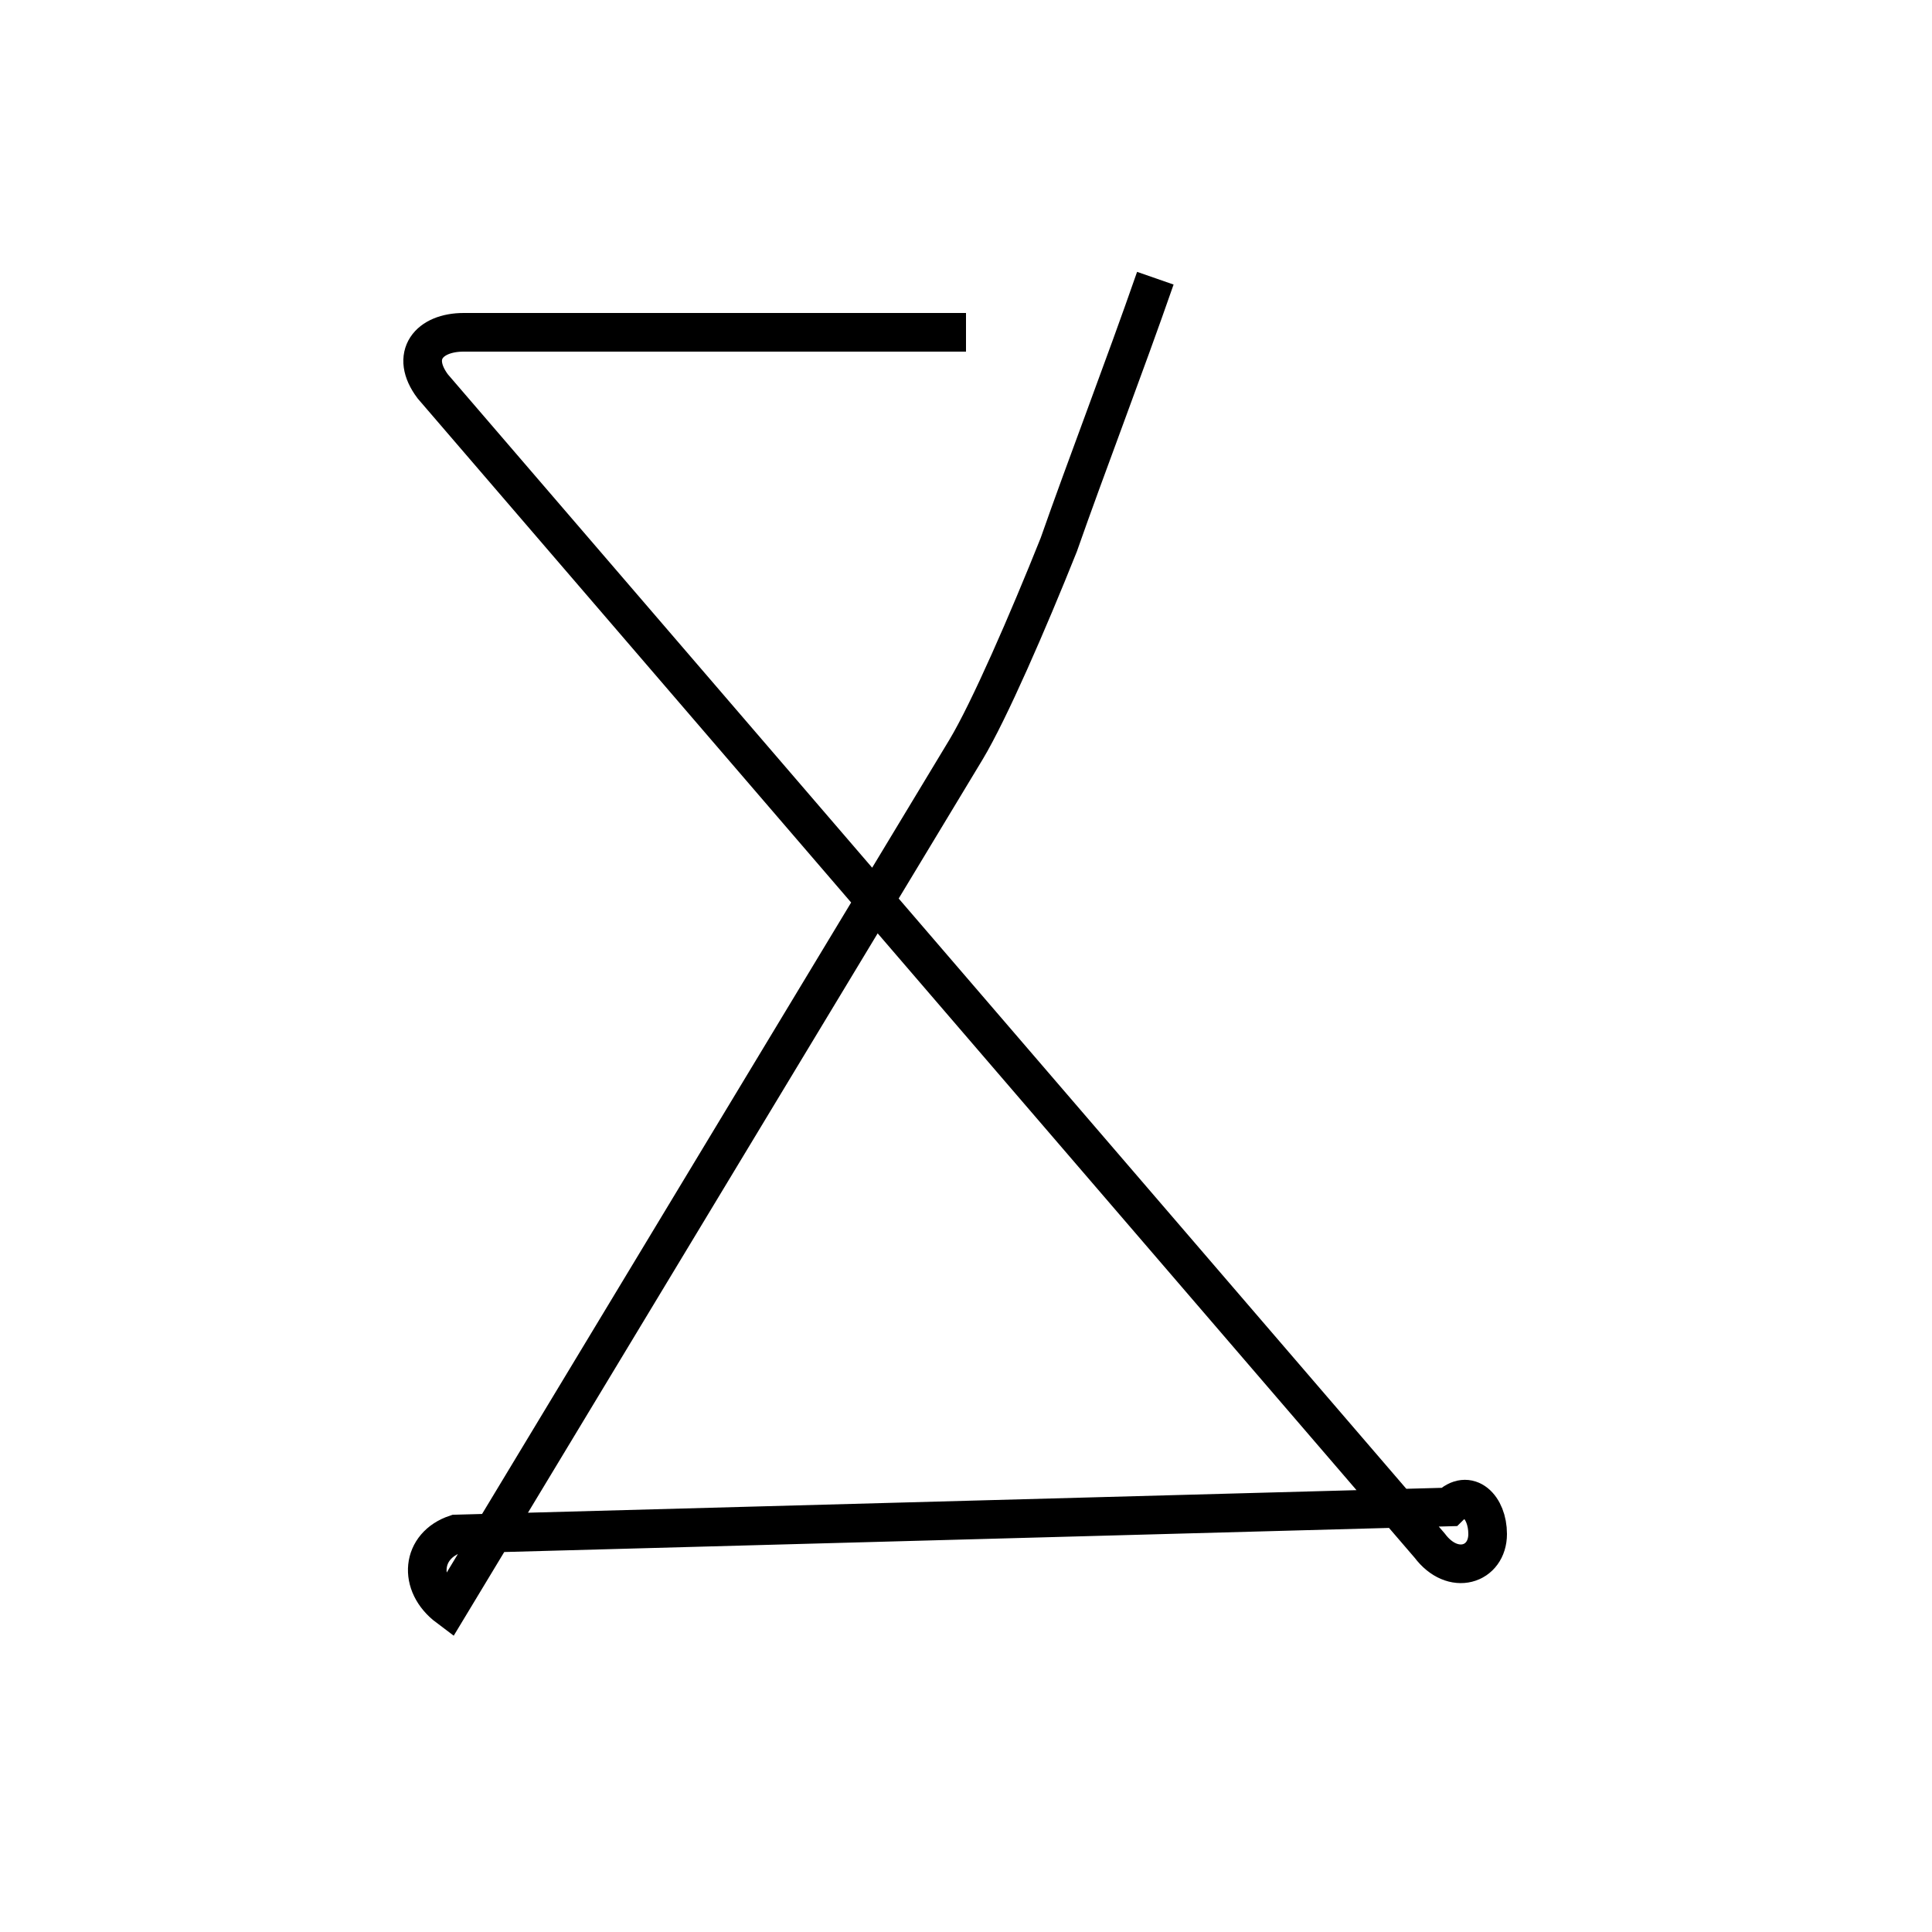 <?xml version='1.0' encoding='utf8'?>
<svg viewBox="0.0 -6.0 50.0 50.0" version="1.1" xmlns="http://www.w3.org/2000/svg">
<rect x="0.0" y="-6.0" width="50.0" height="50.0" fill="#808080" stroke="none"/>
<rect x="-1000" y="-1000" width="2000" height="2000" stroke="white" fill="white"/>
<g style="fill:white;stroke:#000000;  stroke-width:1">
<path d="M 25.0 -35.4 L 12.0 -35.4 C 11.1 -35.4 10.6 -34.8 11.2 -34.0 L 37.0 -4.0 C 37.6 -3.2 38.5 -3.5 38.5 -4.3 L 38.5 -4.3 C 38.5 -5.0 38.0 -5.5 37.5 -5.0 L 11.8 -4.3 C 10.9 -4.0 10.8 -3.0 11.6 -2.4 L 25.0 -24.6 C 25.6 -25.6 26.6 -27.9 27.4 -29.9 C 28.1 -31.9 29.1 -34.5 29.9 -36.8" transform="translate(0.0 38.0)" />
</g>
</svg>